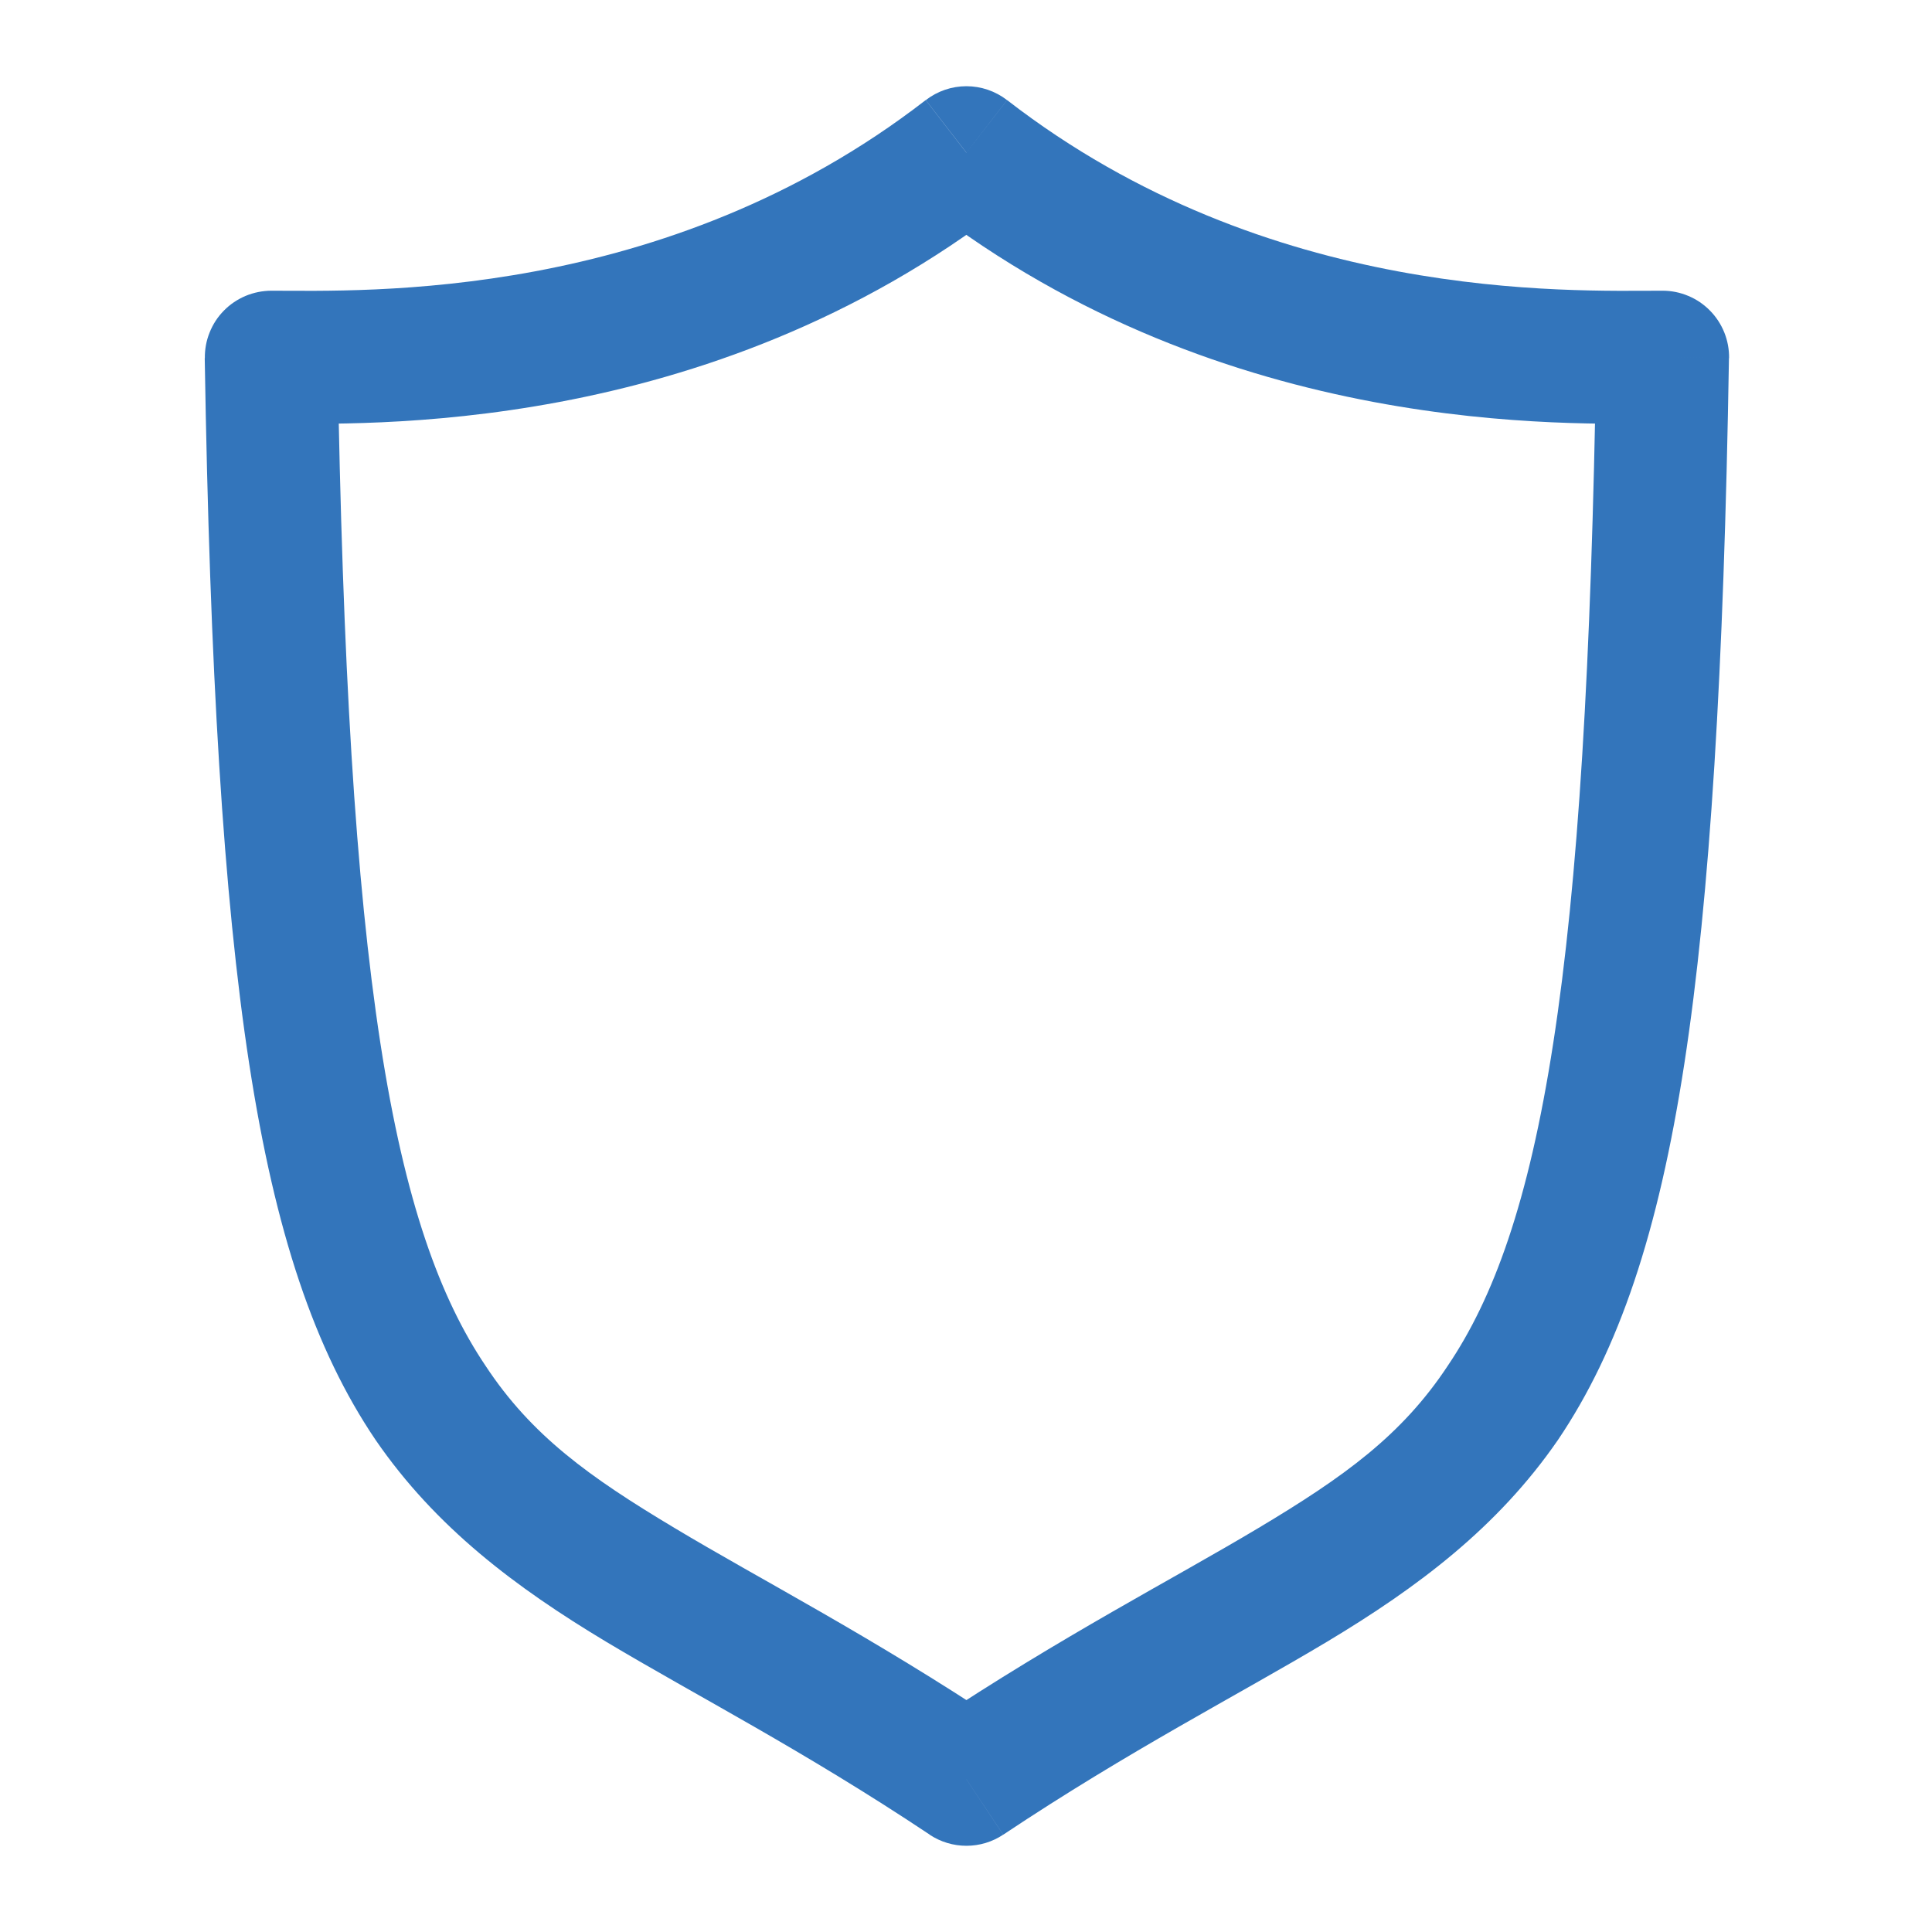 <svg width="32" height="32" viewBox="0 0 32 32" fill="none" xmlns="http://www.w3.org/2000/svg">
<path d="M16.007 2.528L16.68 1.658C16.487 1.509 16.25 1.428 16.007 1.428C15.763 1.428 15.527 1.509 15.334 1.658L16.007 2.528ZM27.538 5.915L28.639 5.933C28.641 5.787 28.614 5.642 28.56 5.507C28.505 5.371 28.425 5.248 28.322 5.144C28.22 5.04 28.098 4.957 27.963 4.901C27.828 4.844 27.684 4.815 27.538 4.815V5.915ZM16.007 29.472L15.397 30.388C15.578 30.508 15.79 30.572 16.007 30.572C16.224 30.572 16.436 30.508 16.616 30.388L16.007 29.472ZM4.493 5.915V4.815C4.347 4.816 4.202 4.845 4.068 4.901C3.933 4.958 3.811 5.04 3.709 5.144C3.606 5.248 3.526 5.371 3.472 5.507C3.417 5.642 3.391 5.787 3.393 5.933L4.493 5.915ZM15.334 3.397C20.326 7.265 26.038 7.016 27.539 7.016V4.815C25.986 4.815 21.009 5.011 16.681 1.658L15.334 3.397ZM26.439 5.897C26.357 11.007 26.14 14.611 25.726 17.281C25.317 19.924 24.733 21.506 23.981 22.619C23.219 23.774 22.262 24.46 20.848 25.306C19.419 26.161 17.615 27.083 15.398 28.556L16.617 30.388C18.726 28.982 20.485 28.087 21.977 27.194C23.483 26.291 24.806 25.299 25.804 23.851C26.812 22.36 27.467 20.418 27.898 17.618C28.325 14.845 28.552 11.091 28.637 5.933L26.439 5.897ZM16.616 28.556C14.399 27.083 12.596 26.163 11.169 25.306C9.755 24.46 8.801 23.775 8.041 22.62C7.293 21.508 6.709 19.928 6.301 17.282C5.889 14.611 5.673 11.007 5.59 5.897L3.391 5.933C3.475 11.092 3.701 14.845 4.127 17.617C4.558 20.417 5.212 22.359 6.221 23.85C7.216 25.298 8.538 26.291 10.042 27.194C11.533 28.086 13.29 28.982 15.4 30.388L16.616 28.556ZM4.49 7.016C5.976 7.016 11.688 7.265 16.677 3.397L15.332 1.658C11.003 5.011 6.025 4.815 4.49 4.815V7.016Z" fill="#3375BB"/>
</svg>
